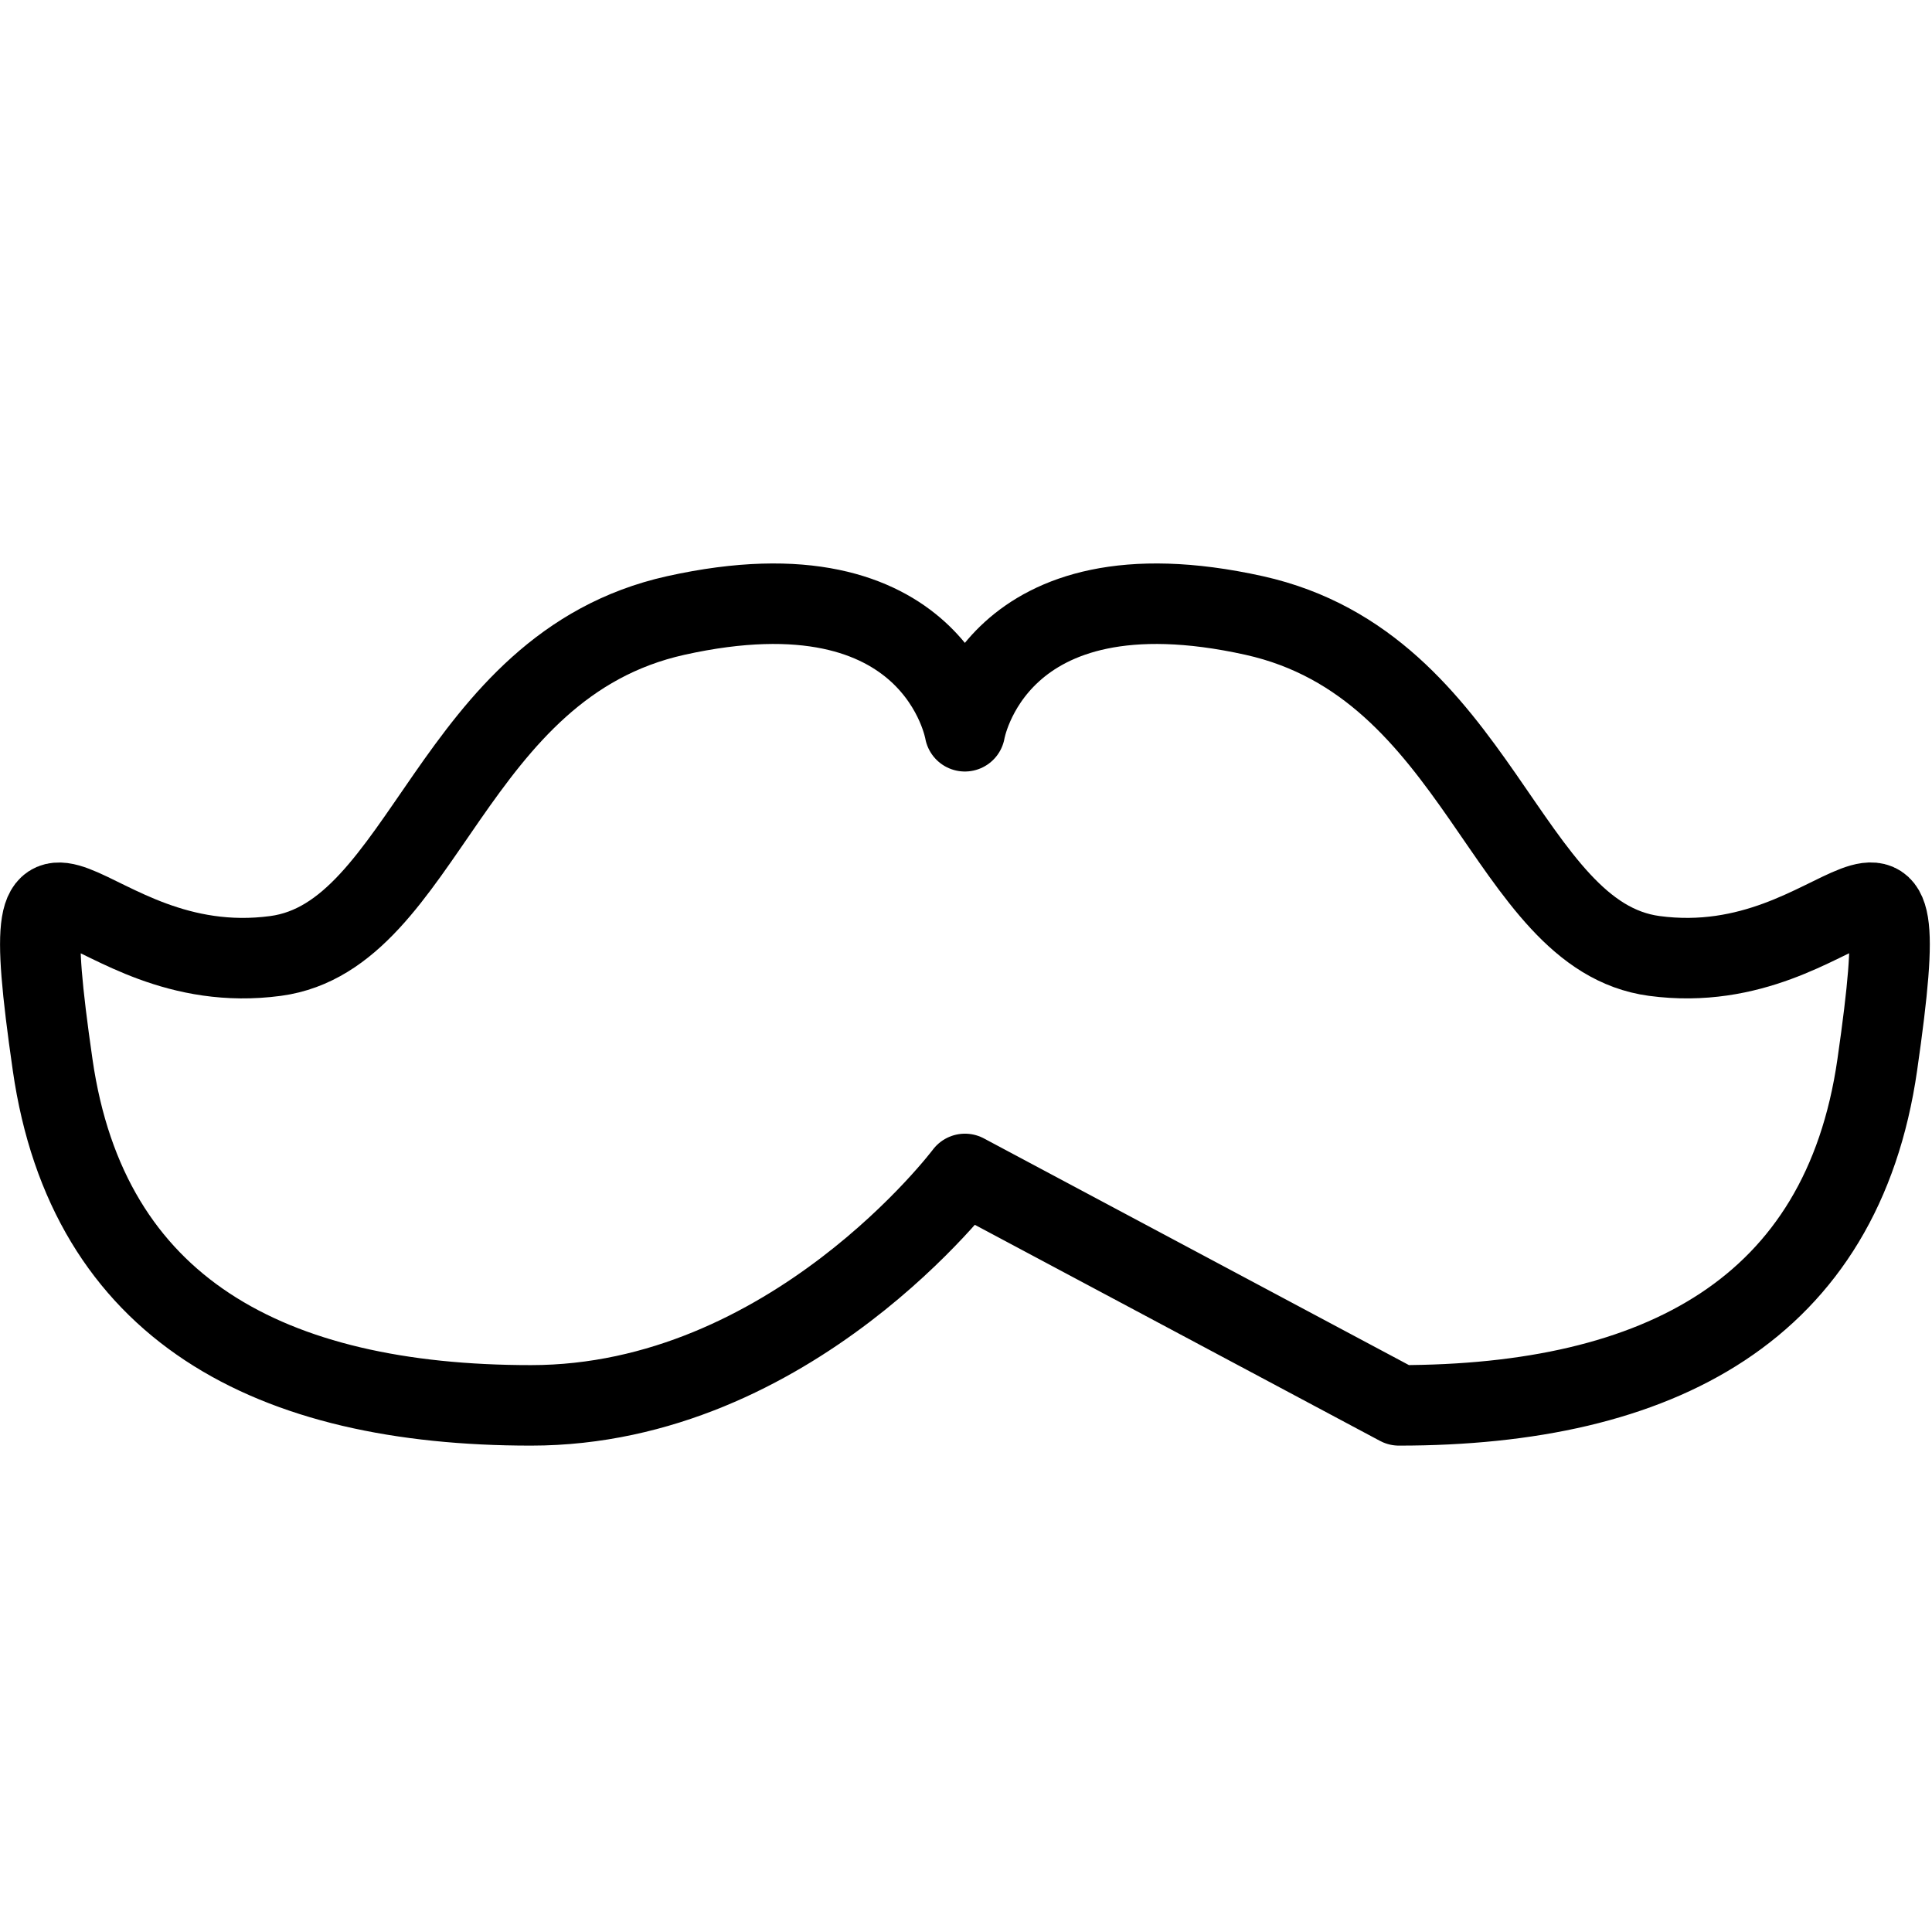 <svg xmlns="http://www.w3.org/2000/svg" width="24" height="24" viewBox="0 0 24 24"><path stroke="#000" stroke-linejoin="round" stroke-miterlimit="10" d="M11.986 9.084s.359-2.156 3.594-1.438c2.807.624 3.114 3.979 4.969 4.229 2.415.325 3.314-2.419 2.771 1.354-.438 3.039-2.708 4.229-5.942 4.229l-5.391-2.875s-2.156 2.875-5.391 2.875-5.505-1.19-5.942-4.229c-.544-3.772.354-1.028 2.771-1.354 1.854-.25 2.162-3.605 4.969-4.229 3.233-.718 3.592 1.438 3.592 1.438z" fill="none"/></svg>